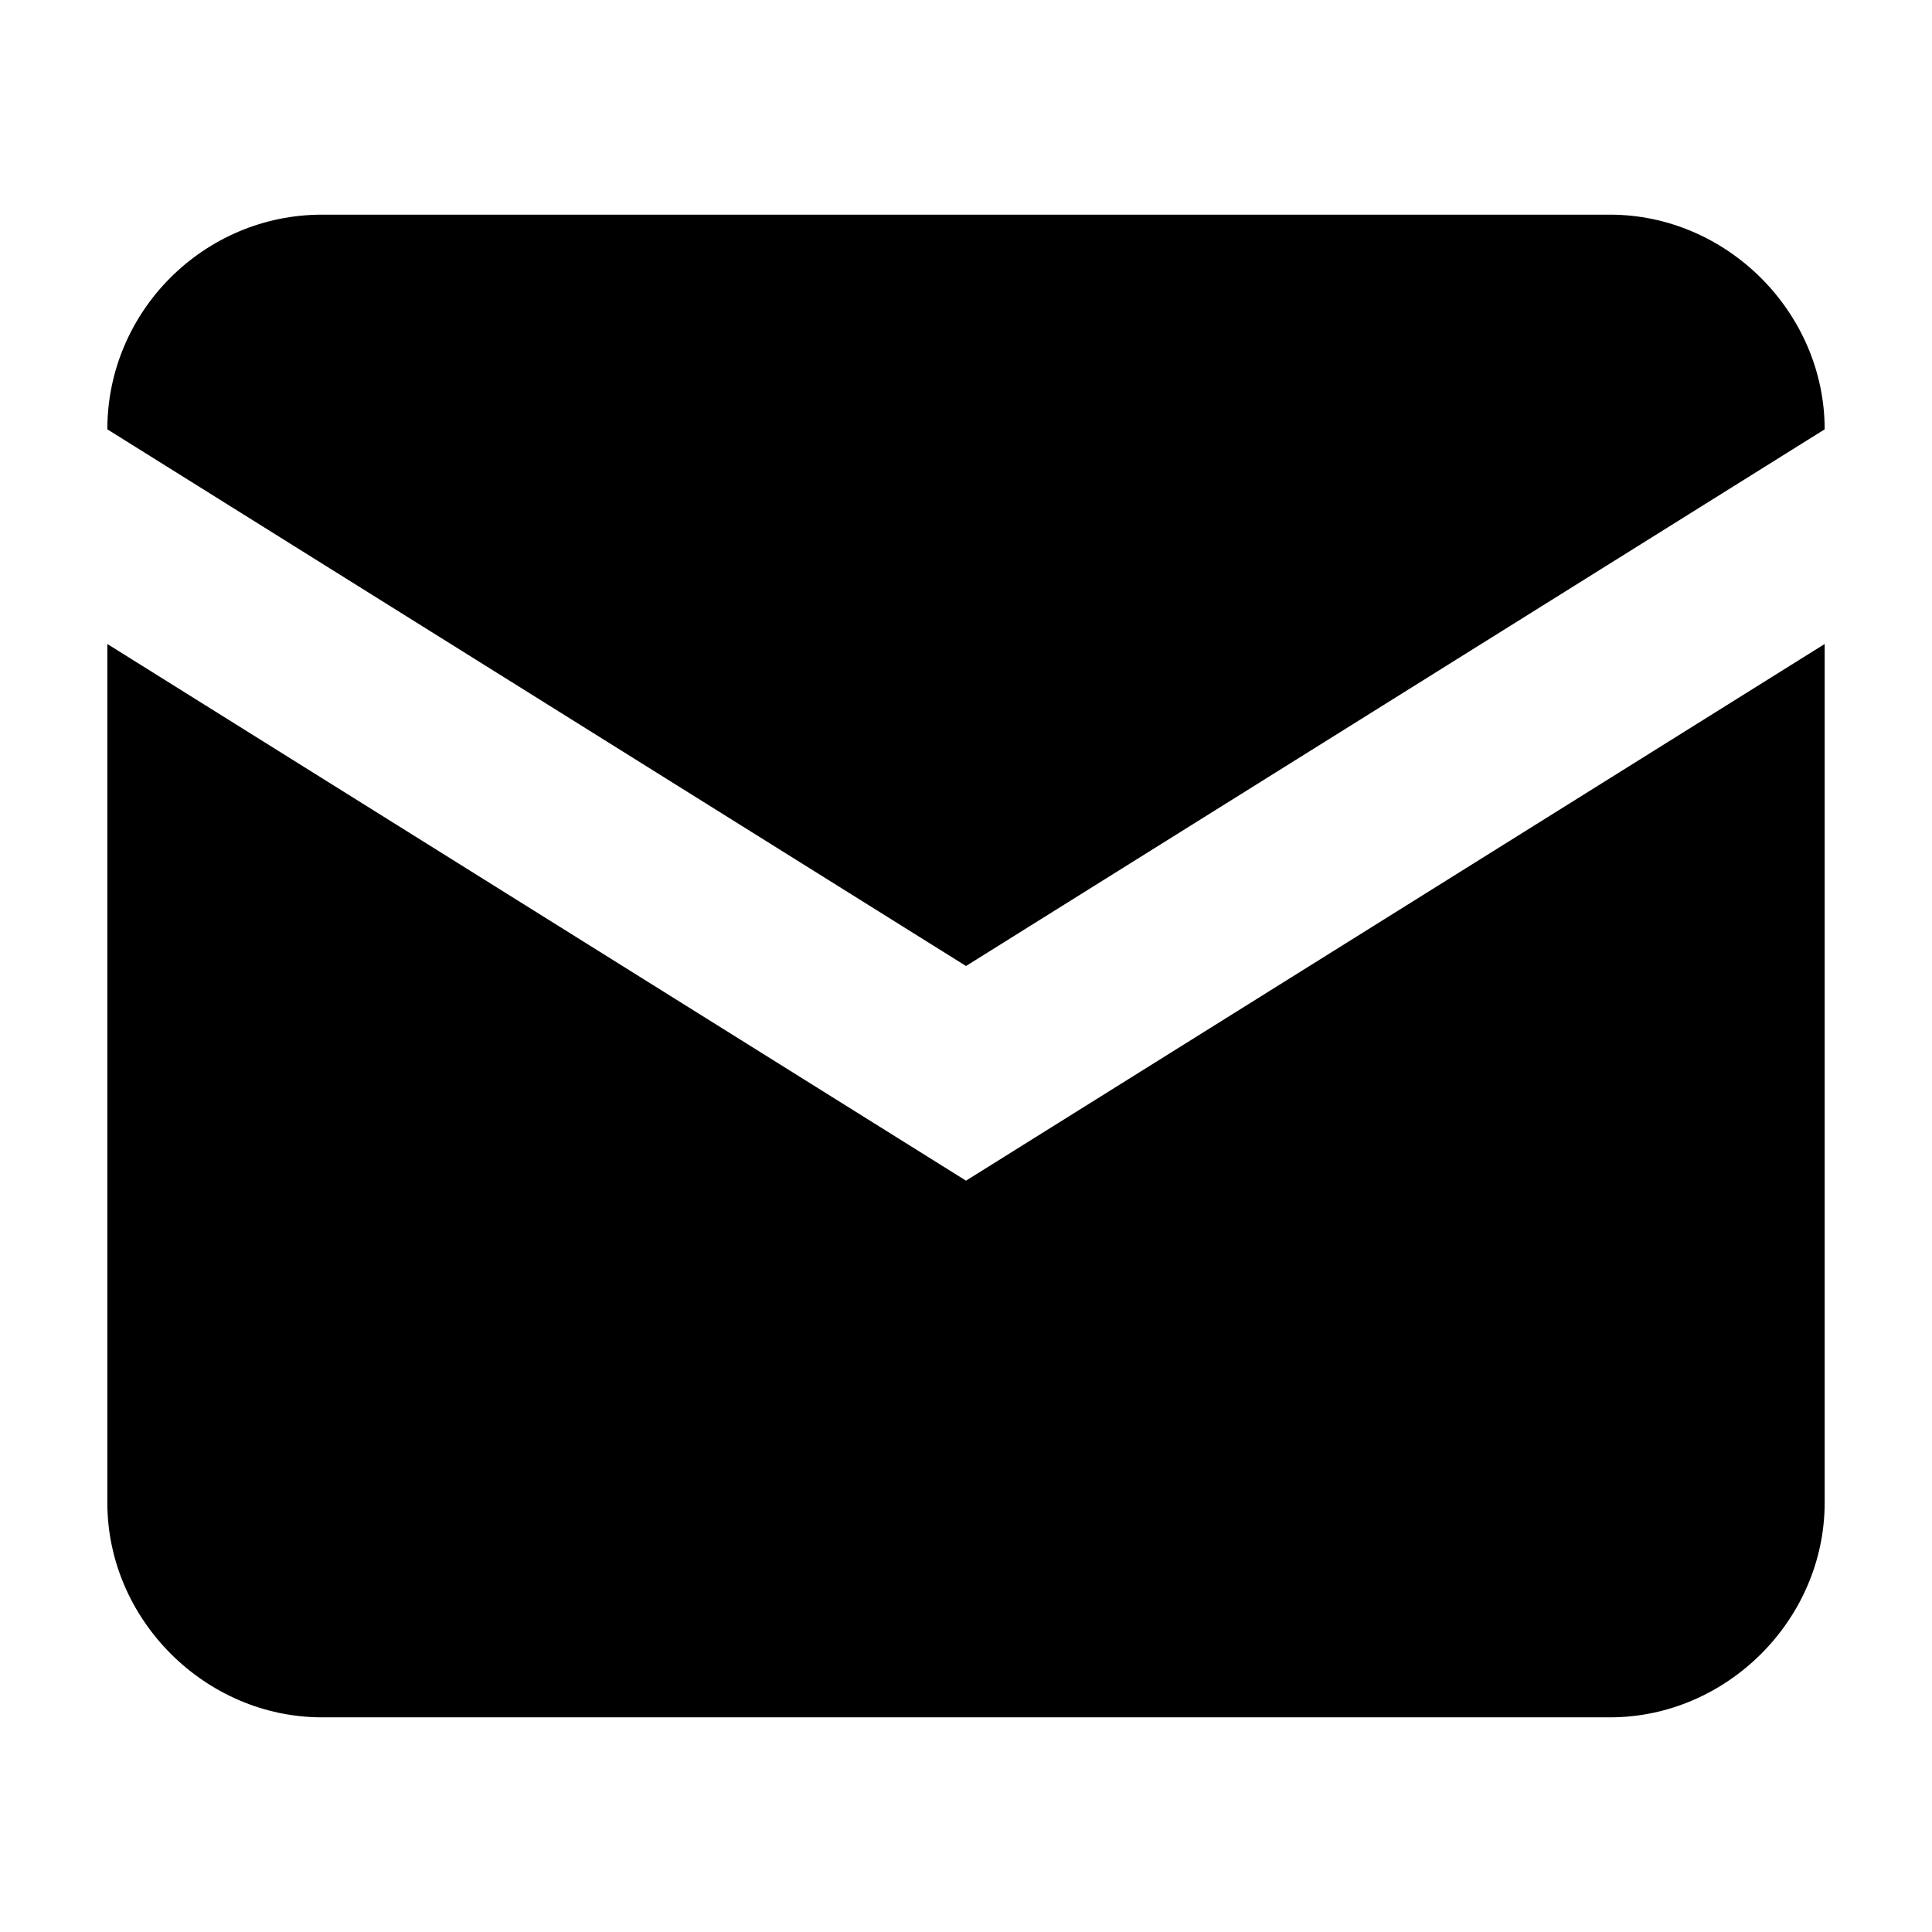 <svg width="18" height="18" fill="none" xmlns="http://www.w3.org/2000/svg"><path d="m1 6 8 5 8-5V4L9 9 1 4c0-1.1.9-2 2-2h12c1.089 0 2 .911 2 2v10c0 1.089-.911 2-2 2H3c-1.089 0-2-.911-2-2V6Z" fill="#000"/></svg>